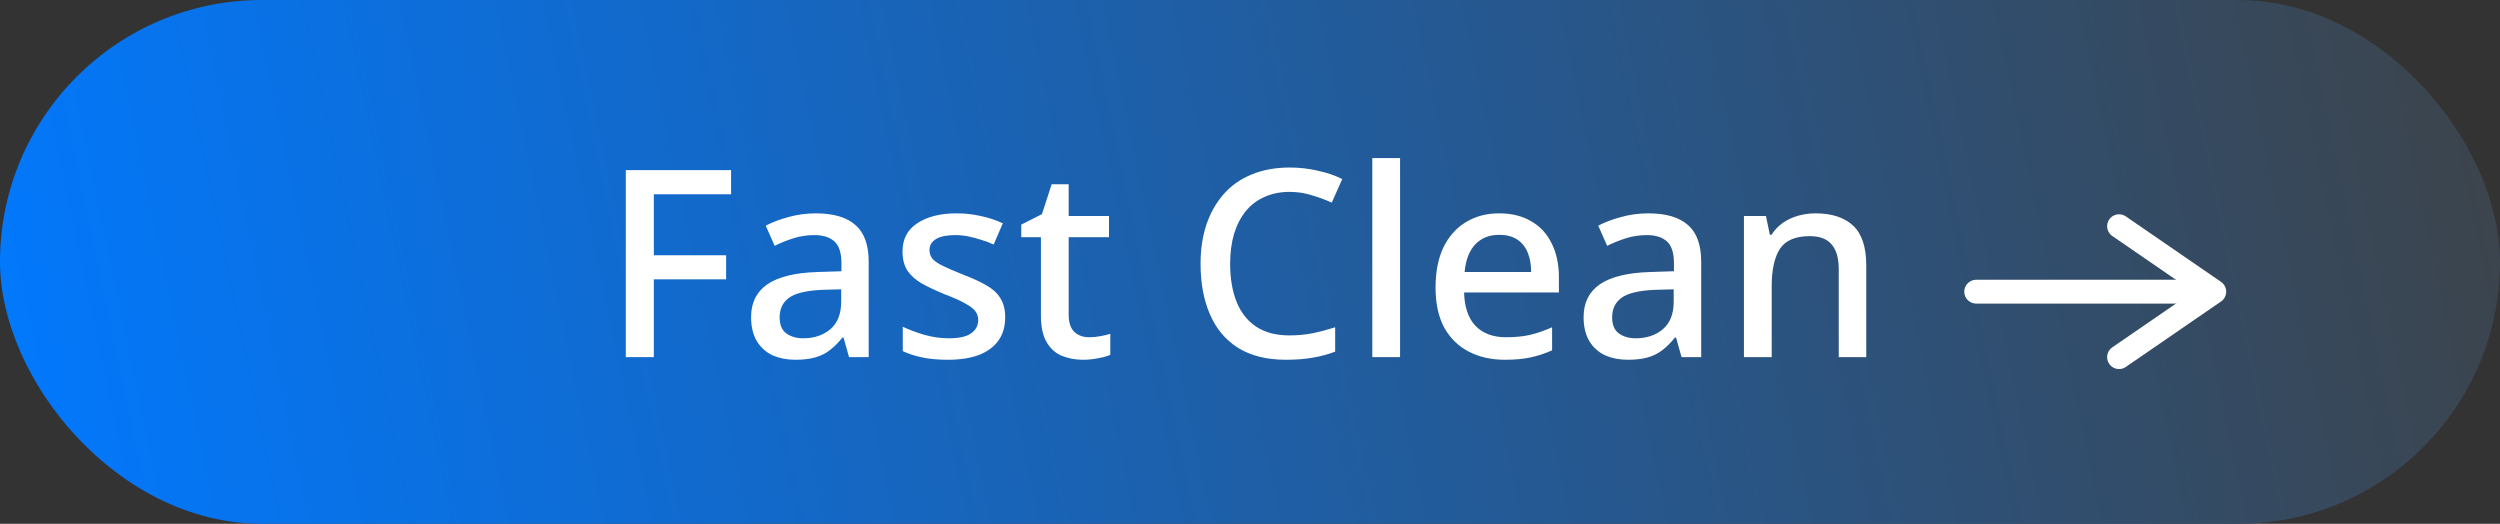 <svg width="210" height="44" viewBox="0 0 210 44" fill="none" xmlns="http://www.w3.org/2000/svg">
<rect x="0" y="0" width="210" height="44" fill="#333333" stroke="none"/>
<g id="Group 22">
<g id="Group 21">
<rect id="Rectangle 18" width="210" height="44" rx="22" fill="url(#paint0_linear_67_384)"/>
<path id="Fast Clean" d="M54.922 30H52.568V14.292H61.411V16.316H54.922V21.442H60.993V23.466H54.922V30ZM68.525 17.922C70.021 17.922 71.135 18.252 71.869 18.912C72.602 19.557 72.969 20.577 72.969 21.97V30H71.319L70.857 28.35H70.769C70.431 28.775 70.079 29.127 69.713 29.406C69.361 29.685 68.95 29.89 68.481 30.022C68.026 30.154 67.469 30.22 66.809 30.22C66.105 30.22 65.467 30.095 64.895 29.846C64.337 29.582 63.897 29.186 63.575 28.658C63.252 28.115 63.091 27.441 63.091 26.634C63.091 25.431 63.545 24.515 64.455 23.884C65.379 23.253 66.779 22.909 68.657 22.85L70.681 22.784V22.124C70.681 21.244 70.483 20.628 70.087 20.276C69.691 19.924 69.133 19.748 68.415 19.748C67.799 19.748 67.212 19.836 66.655 20.012C66.097 20.188 65.569 20.401 65.071 20.65L64.323 18.956C64.88 18.663 65.518 18.421 66.237 18.23C66.97 18.025 67.733 17.922 68.525 17.922ZM69.075 24.346C67.725 24.405 66.787 24.632 66.259 25.028C65.745 25.409 65.489 25.952 65.489 26.656C65.489 27.272 65.672 27.719 66.039 27.998C66.42 28.277 66.897 28.416 67.469 28.416C68.393 28.416 69.155 28.159 69.757 27.646C70.358 27.133 70.659 26.363 70.659 25.336V24.302L69.075 24.346ZM84.435 26.656C84.435 27.433 84.245 28.086 83.863 28.614C83.482 29.142 82.932 29.545 82.213 29.824C81.495 30.088 80.629 30.22 79.617 30.22C78.781 30.22 78.063 30.154 77.461 30.022C76.875 29.905 76.332 29.729 75.833 29.494V27.448C76.361 27.697 76.97 27.925 77.659 28.13C78.349 28.321 79.023 28.416 79.683 28.416C80.563 28.416 81.194 28.277 81.575 27.998C81.971 27.719 82.169 27.345 82.169 26.876C82.169 26.612 82.096 26.377 81.949 26.172C81.803 25.952 81.524 25.732 81.113 25.512C80.717 25.277 80.131 25.013 79.353 24.72C78.605 24.412 77.967 24.111 77.439 23.818C76.911 23.51 76.508 23.151 76.229 22.74C75.951 22.315 75.811 21.772 75.811 21.112C75.811 20.085 76.222 19.301 77.043 18.758C77.879 18.201 78.979 17.922 80.343 17.922C81.062 17.922 81.737 17.995 82.367 18.142C83.013 18.274 83.636 18.479 84.237 18.758L83.467 20.54C83.13 20.379 82.778 20.247 82.411 20.144C82.059 20.027 81.7 19.931 81.333 19.858C80.981 19.785 80.615 19.748 80.233 19.748C79.529 19.748 78.994 19.858 78.627 20.078C78.261 20.298 78.077 20.606 78.077 21.002C78.077 21.281 78.158 21.523 78.319 21.728C78.495 21.933 78.796 22.139 79.221 22.344C79.647 22.549 80.226 22.799 80.959 23.092C81.693 23.371 82.316 23.657 82.829 23.95C83.357 24.243 83.753 24.603 84.017 25.028C84.296 25.453 84.435 25.996 84.435 26.656ZM91.484 28.328C91.792 28.328 92.107 28.299 92.43 28.24C92.752 28.181 93.031 28.115 93.266 28.042V29.802C93.016 29.919 92.679 30.015 92.254 30.088C91.828 30.176 91.403 30.22 90.978 30.22C90.332 30.22 89.738 30.11 89.196 29.89C88.668 29.67 88.242 29.289 87.92 28.746C87.597 28.203 87.436 27.448 87.436 26.48V19.924H85.786V18.868L87.524 17.988L88.338 15.48H89.768V18.142H93.156V19.924H89.768V26.436C89.768 27.081 89.922 27.558 90.23 27.866C90.552 28.174 90.97 28.328 91.484 28.328ZM108.326 16.118C107.549 16.118 106.852 16.257 106.236 16.536C105.62 16.8 105.092 17.196 104.652 17.724C104.227 18.252 103.897 18.89 103.662 19.638C103.442 20.386 103.332 21.229 103.332 22.168C103.332 23.4 103.516 24.471 103.882 25.38C104.249 26.275 104.799 26.964 105.532 27.448C106.266 27.932 107.19 28.174 108.304 28.174C108.979 28.174 109.624 28.115 110.24 27.998C110.871 27.866 111.509 27.697 112.154 27.492V29.538C111.538 29.773 110.908 29.941 110.262 30.044C109.617 30.161 108.869 30.22 108.018 30.22C106.42 30.22 105.085 29.89 104.014 29.23C102.958 28.57 102.166 27.631 101.638 26.414C101.11 25.197 100.846 23.774 100.846 22.146C100.846 20.958 101.008 19.873 101.33 18.89C101.668 17.893 102.152 17.035 102.782 16.316C103.413 15.597 104.19 15.047 105.114 14.666C106.053 14.27 107.131 14.072 108.348 14.072C109.14 14.072 109.918 14.16 110.68 14.336C111.443 14.497 112.132 14.732 112.748 15.04L111.868 17.02C111.355 16.785 110.798 16.58 110.196 16.404C109.61 16.213 108.986 16.118 108.326 16.118ZM117.606 30H115.274V13.28H117.606V30ZM125.932 17.922C126.974 17.922 127.868 18.142 128.616 18.582C129.364 19.007 129.936 19.623 130.332 20.43C130.743 21.237 130.948 22.19 130.948 23.29V24.566H122.984C123.014 25.783 123.329 26.715 123.93 27.36C124.546 28.005 125.404 28.328 126.504 28.328C127.267 28.328 127.942 28.262 128.528 28.13C129.13 27.983 129.746 27.771 130.376 27.492V29.428C129.79 29.692 129.188 29.89 128.572 30.022C127.971 30.154 127.252 30.22 126.416 30.22C125.272 30.22 124.26 29.993 123.38 29.538C122.5 29.083 121.811 28.409 121.312 27.514C120.828 26.605 120.586 25.49 120.586 24.17C120.586 22.835 120.806 21.706 121.246 20.782C121.701 19.858 122.324 19.154 123.116 18.67C123.923 18.171 124.862 17.922 125.932 17.922ZM125.932 19.726C125.096 19.726 124.422 19.997 123.908 20.54C123.41 21.083 123.116 21.853 123.028 22.85H128.616C128.616 22.234 128.521 21.691 128.33 21.222C128.14 20.753 127.846 20.386 127.45 20.122C127.054 19.858 126.548 19.726 125.932 19.726ZM138.456 17.922C139.952 17.922 141.067 18.252 141.8 18.912C142.534 19.557 142.9 20.577 142.9 21.97V30H141.25L140.788 28.35H140.7C140.363 28.775 140.011 29.127 139.644 29.406C139.292 29.685 138.882 29.89 138.412 30.022C137.958 30.154 137.4 30.22 136.74 30.22C136.036 30.22 135.398 30.095 134.826 29.846C134.269 29.582 133.829 29.186 133.506 28.658C133.184 28.115 133.022 27.441 133.022 26.634C133.022 25.431 133.477 24.515 134.386 23.884C135.31 23.253 136.711 22.909 138.588 22.85L140.612 22.784V22.124C140.612 21.244 140.414 20.628 140.018 20.276C139.622 19.924 139.065 19.748 138.346 19.748C137.73 19.748 137.144 19.836 136.586 20.012C136.029 20.188 135.501 20.401 135.002 20.65L134.254 18.956C134.812 18.663 135.45 18.421 136.168 18.23C136.902 18.025 137.664 17.922 138.456 17.922ZM139.006 24.346C137.657 24.405 136.718 24.632 136.19 25.028C135.677 25.409 135.42 25.952 135.42 26.656C135.42 27.272 135.604 27.719 135.97 27.998C136.352 28.277 136.828 28.416 137.4 28.416C138.324 28.416 139.087 28.159 139.688 27.646C140.29 27.133 140.59 26.363 140.59 25.336V24.302L139.006 24.346ZM152.497 17.922C153.876 17.922 154.932 18.267 155.665 18.956C156.398 19.645 156.765 20.753 156.765 22.278V30H154.455V22.608C154.455 21.684 154.257 20.995 153.861 20.54C153.48 20.071 152.864 19.836 152.013 19.836C150.81 19.836 149.974 20.195 149.505 20.914C149.05 21.633 148.823 22.667 148.823 24.016V30H146.491V18.142H148.339L148.669 19.726H148.801C149.065 19.315 149.388 18.978 149.769 18.714C150.15 18.45 150.576 18.252 151.045 18.12C151.514 17.988 151.998 17.922 152.497 17.922Z" fill="white"/>
</g>
<g id="Group 20">
<path id="Vector" d="M166 24.5H185" stroke="white" stroke-width="2" stroke-linecap="round" stroke-linejoin="round"/>
<path id="Vector_2" d="M178 19L186 24.5L178 30" stroke="white" stroke-width="2" stroke-linecap="round" stroke-linejoin="round"/>
</g>
</g>
<defs>
<linearGradient id="paint0_linear_67_384" x1="210" y1="2.98701e-05" x2="-3.52689e-06" y2="44" gradientUnits="userSpaceOnUse">
<stop stop-color="#3D4349"/>
<stop offset="1" stop-color="#0179FF"/>
</linearGradient>
</defs>
</svg>
